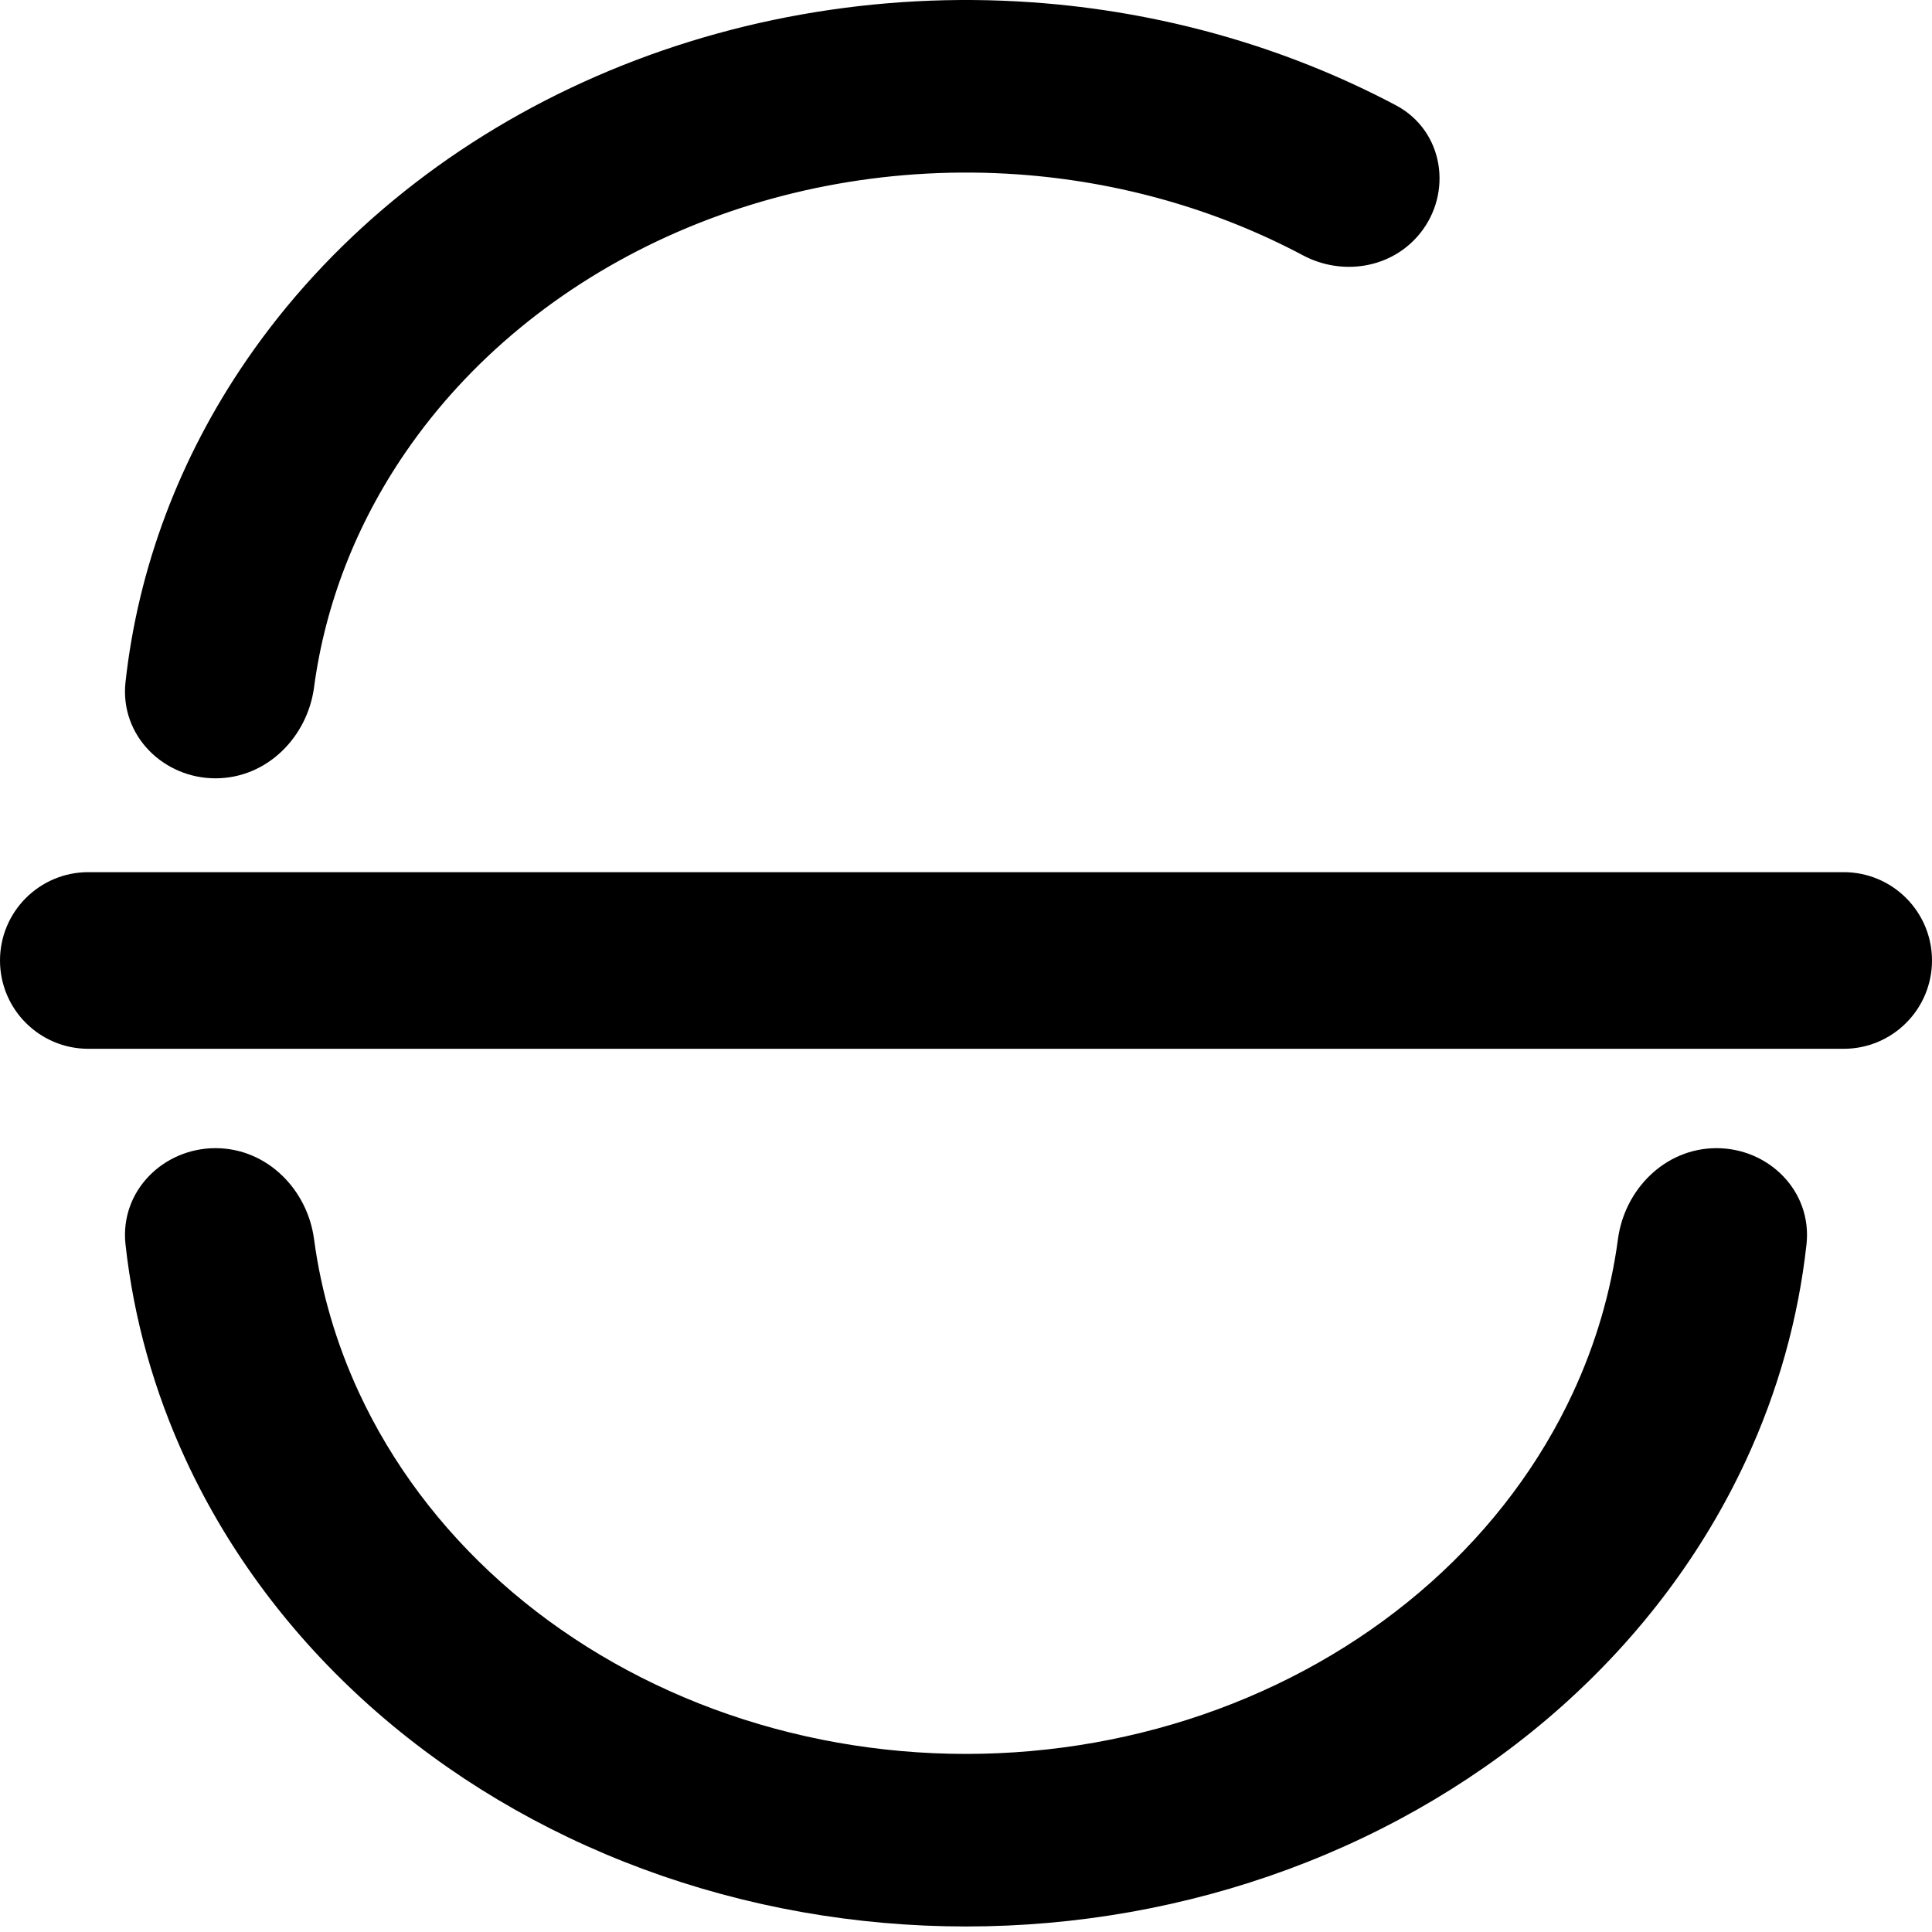 <svg viewBox="0 0 175 175" fill="black" xmlns="http://www.w3.org/2000/svg">
<path d="M23.154 33.188C17.159 41.92 13.48 51.737 12.363 61.889C11.896 66.131 15.398 69.5 19.515 69.5C23.693 69.5 26.922 66.117 27.453 62.136C28.479 54.462 31.351 47.042 35.913 40.397C41.727 31.928 50.062 25.045 60.007 20.521C69.953 15.998 81.114 14.015 92.253 14.797C101.556 15.451 110.533 18.012 118.498 22.248C121.592 23.894 125.546 23.341 127.824 20.543C130.447 17.321 129.749 12.418 125.965 10.416C116.068 5.177 104.937 2.017 93.415 1.207C79.556 0.234 65.66 2.7 53.264 8.338C40.867 13.976 30.442 22.572 23.154 33.188Z" stroke="balck" stroke-width="2"/>
<path d="M167 80H8C4.134 80 1 83.134 1 87C1 90.866 4.134 94 8 94H167C170.866 94 174 90.866 174 87C174 83.134 170.866 80 167 80Z" stroke="balck" stroke-width="2"/>
<path d="M157.236 131.869C160.093 125.714 161.909 119.224 162.637 112.611C163.104 108.369 159.602 105 155.485 105C151.307 105 148.078 108.383 147.546 112.364C146.896 117.237 145.498 122.019 143.384 126.577C140.354 133.105 135.911 139.044 130.3 144.052C124.689 149.061 118.022 153.039 110.677 155.755C103.332 158.47 95.456 159.869 87.5 159.869C79.544 159.869 71.668 158.47 64.323 155.755C56.978 153.039 50.311 149.061 44.7 144.052C39.089 139.044 34.646 133.105 31.616 126.577C29.502 122.019 28.104 117.237 27.453 112.364C26.922 108.383 23.693 105 19.515 105C15.398 105 11.896 108.369 12.363 112.611C13.091 119.224 14.908 125.714 17.764 131.869C21.568 140.066 27.139 147.507 34.155 153.769C41.17 160.03 49.492 164.992 58.643 168.376C67.795 171.76 77.6 173.5 87.5 173.5C97.4 173.5 107.205 171.76 116.357 168.376C125.508 164.992 133.83 160.03 140.845 153.769C147.861 147.507 153.432 140.066 157.236 131.869Z" stroke="balck" stroke-width="2"/>
</svg>
